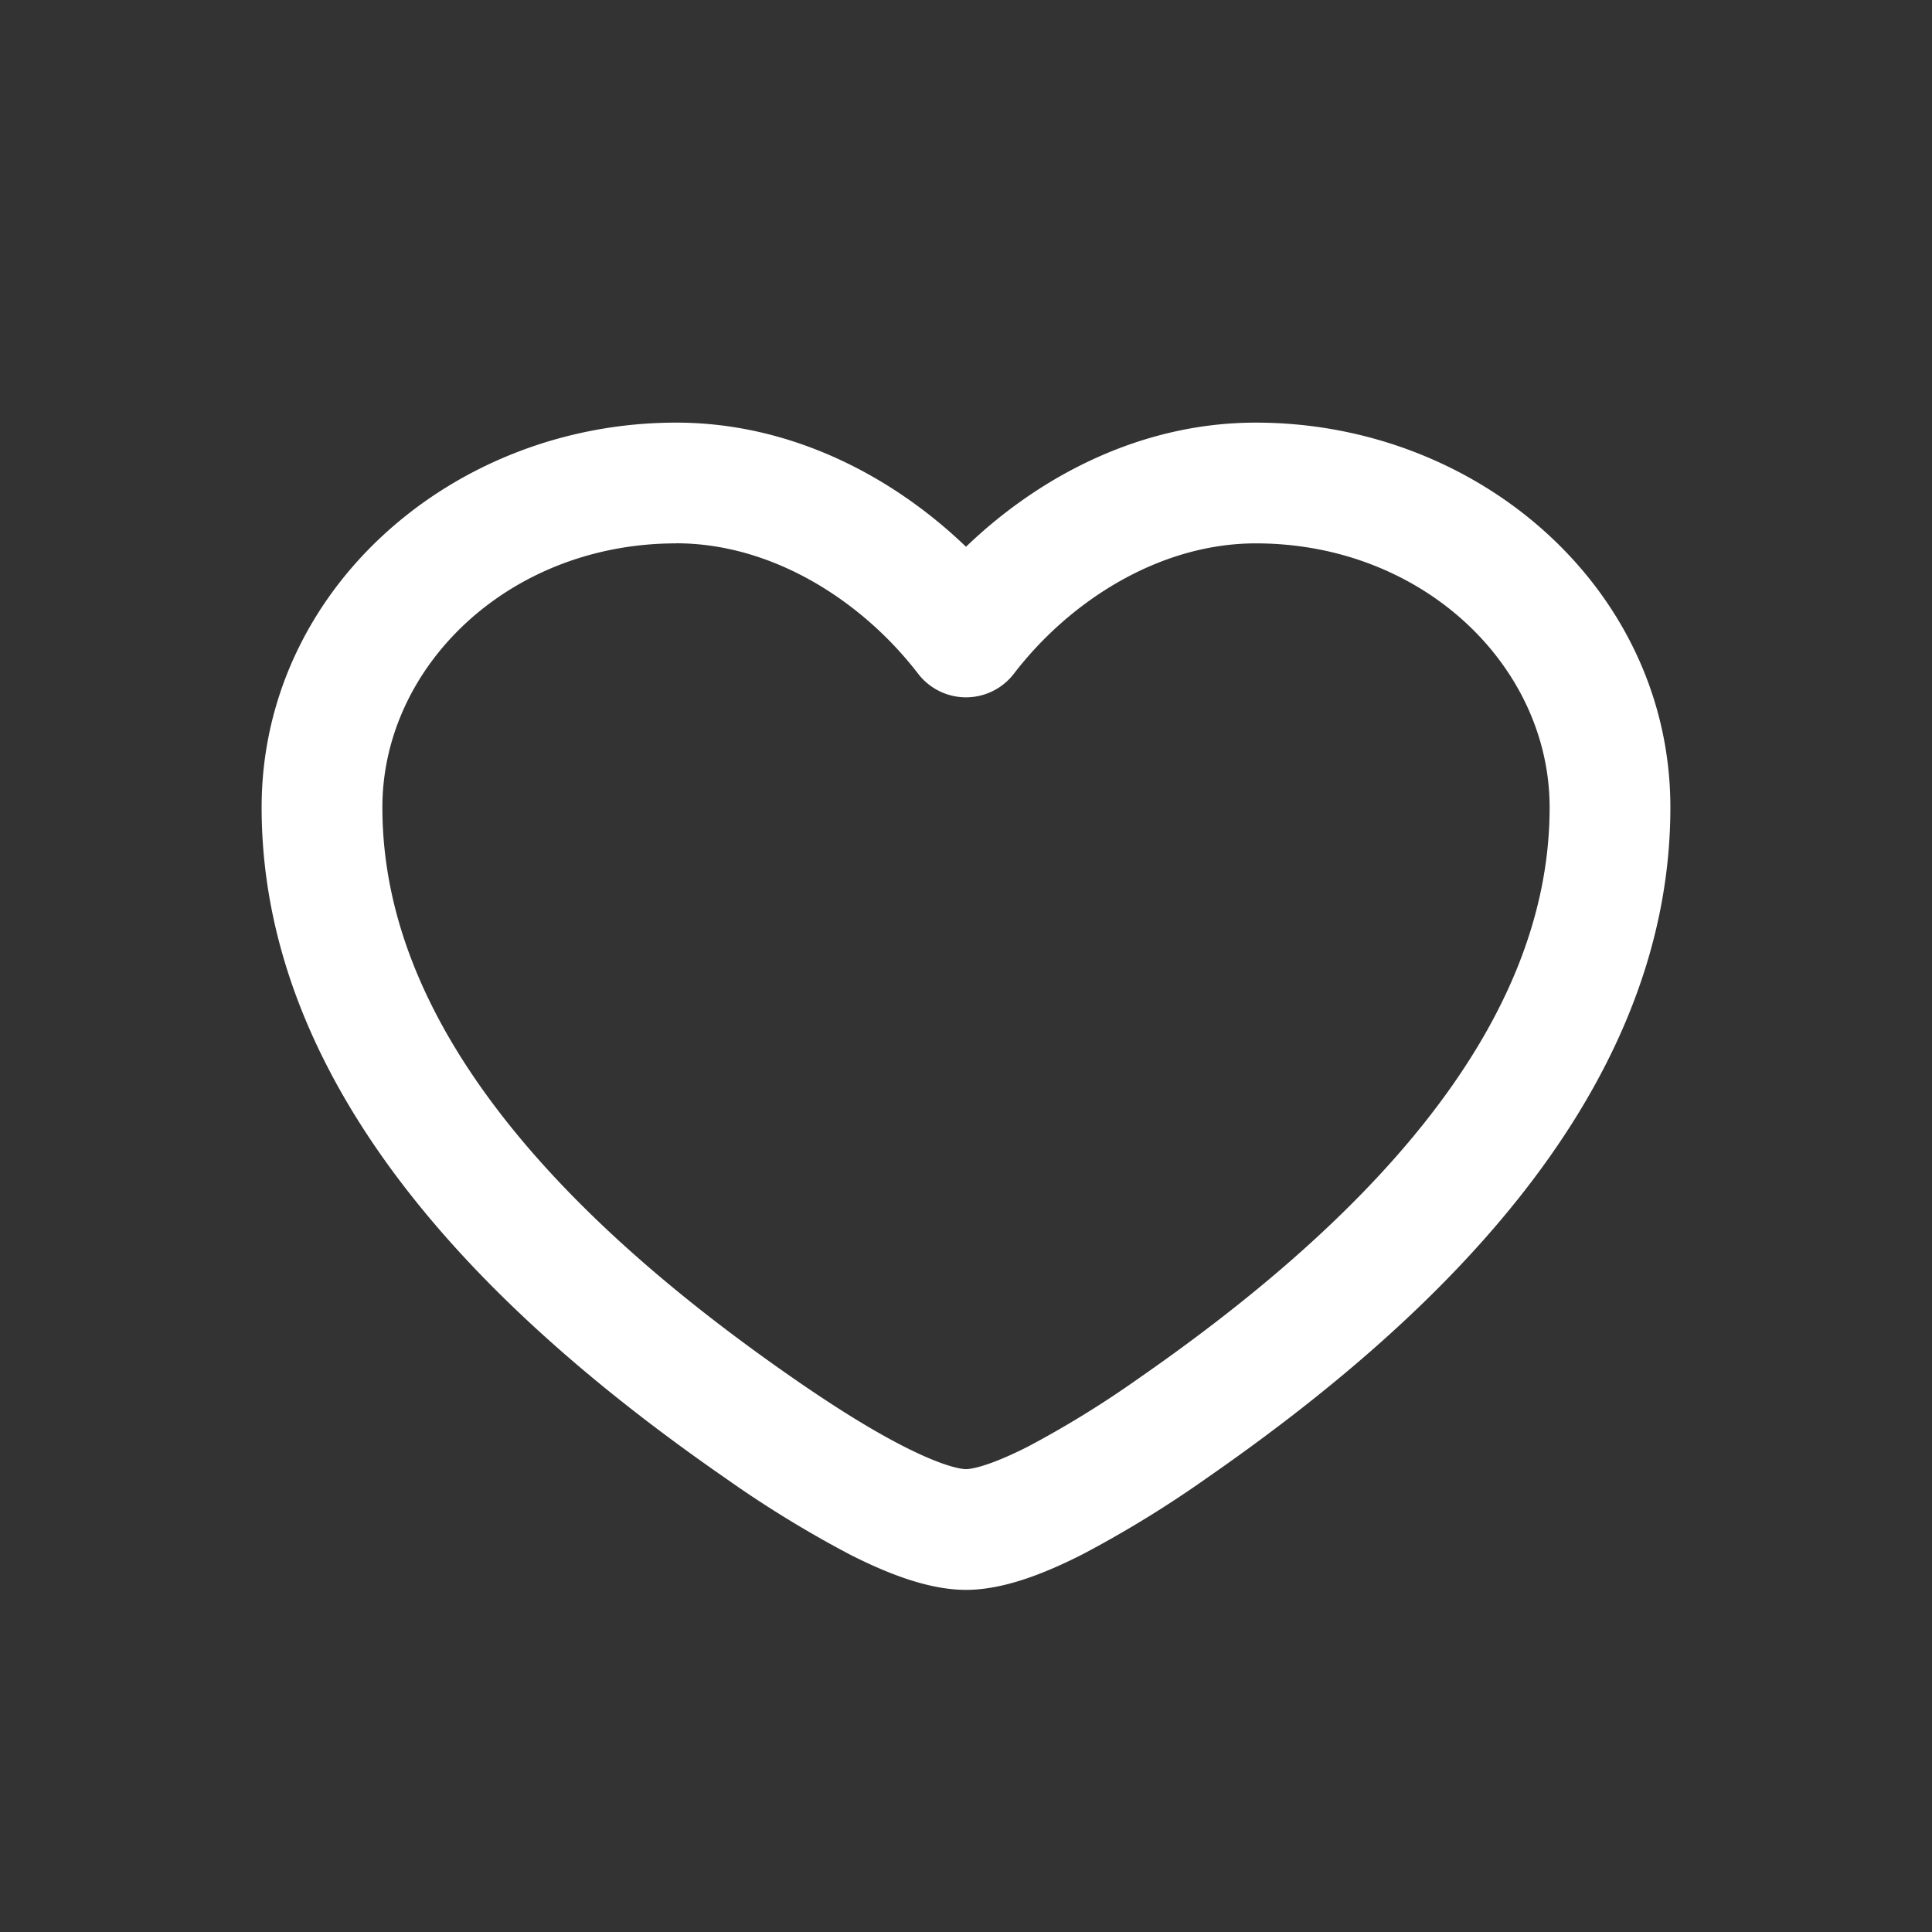<svg width="24" height="24" fill="none" xmlns="http://www.w3.org/2000/svg"><rect width="100%" height="100%" fill="#333333" stroke="none"/><path fill-rule="evenodd" clip-rule="evenodd" d="M3.25 10.03c0-2.7 2.37-4.78 5.15-4.78 1.433 0 2.695.672 3.6 1.542.905-.87 2.166-1.542 3.6-1.542 2.78 0 5.15 2.08 5.15 4.78 0 1.85-.789 3.476-1.882 4.851-1.09 1.373-2.518 2.538-3.884 3.485a13.9 13.9 0 01-1.534.941c-.454.231-.975.443-1.45.443s-.996-.212-1.45-.443a13.81 13.81 0 01-1.533-.941c-1.367-.947-2.794-2.112-3.885-3.485C4.039 13.506 3.25 11.88 3.25 10.03zM8.4 6.75c-2.08 0-3.65 1.529-3.65 3.28 0 1.403.596 2.71 1.556 3.918.962 1.21 2.257 2.279 3.565 3.185.495.343.96.634 1.36.837.428.218.676.28.769.28.093 0 .341-.062.77-.28a12.47 12.47 0 001.36-.837c1.307-.906 2.602-1.974 3.564-3.185.96-1.208 1.556-2.515 1.556-3.918 0-1.751-1.57-3.28-3.65-3.28-1.194 0-2.31.713-3.005 1.619a.75.75 0 01-1.19 0c-.696-.906-1.81-1.62-3.005-1.62z" fill="#fff"/></svg>